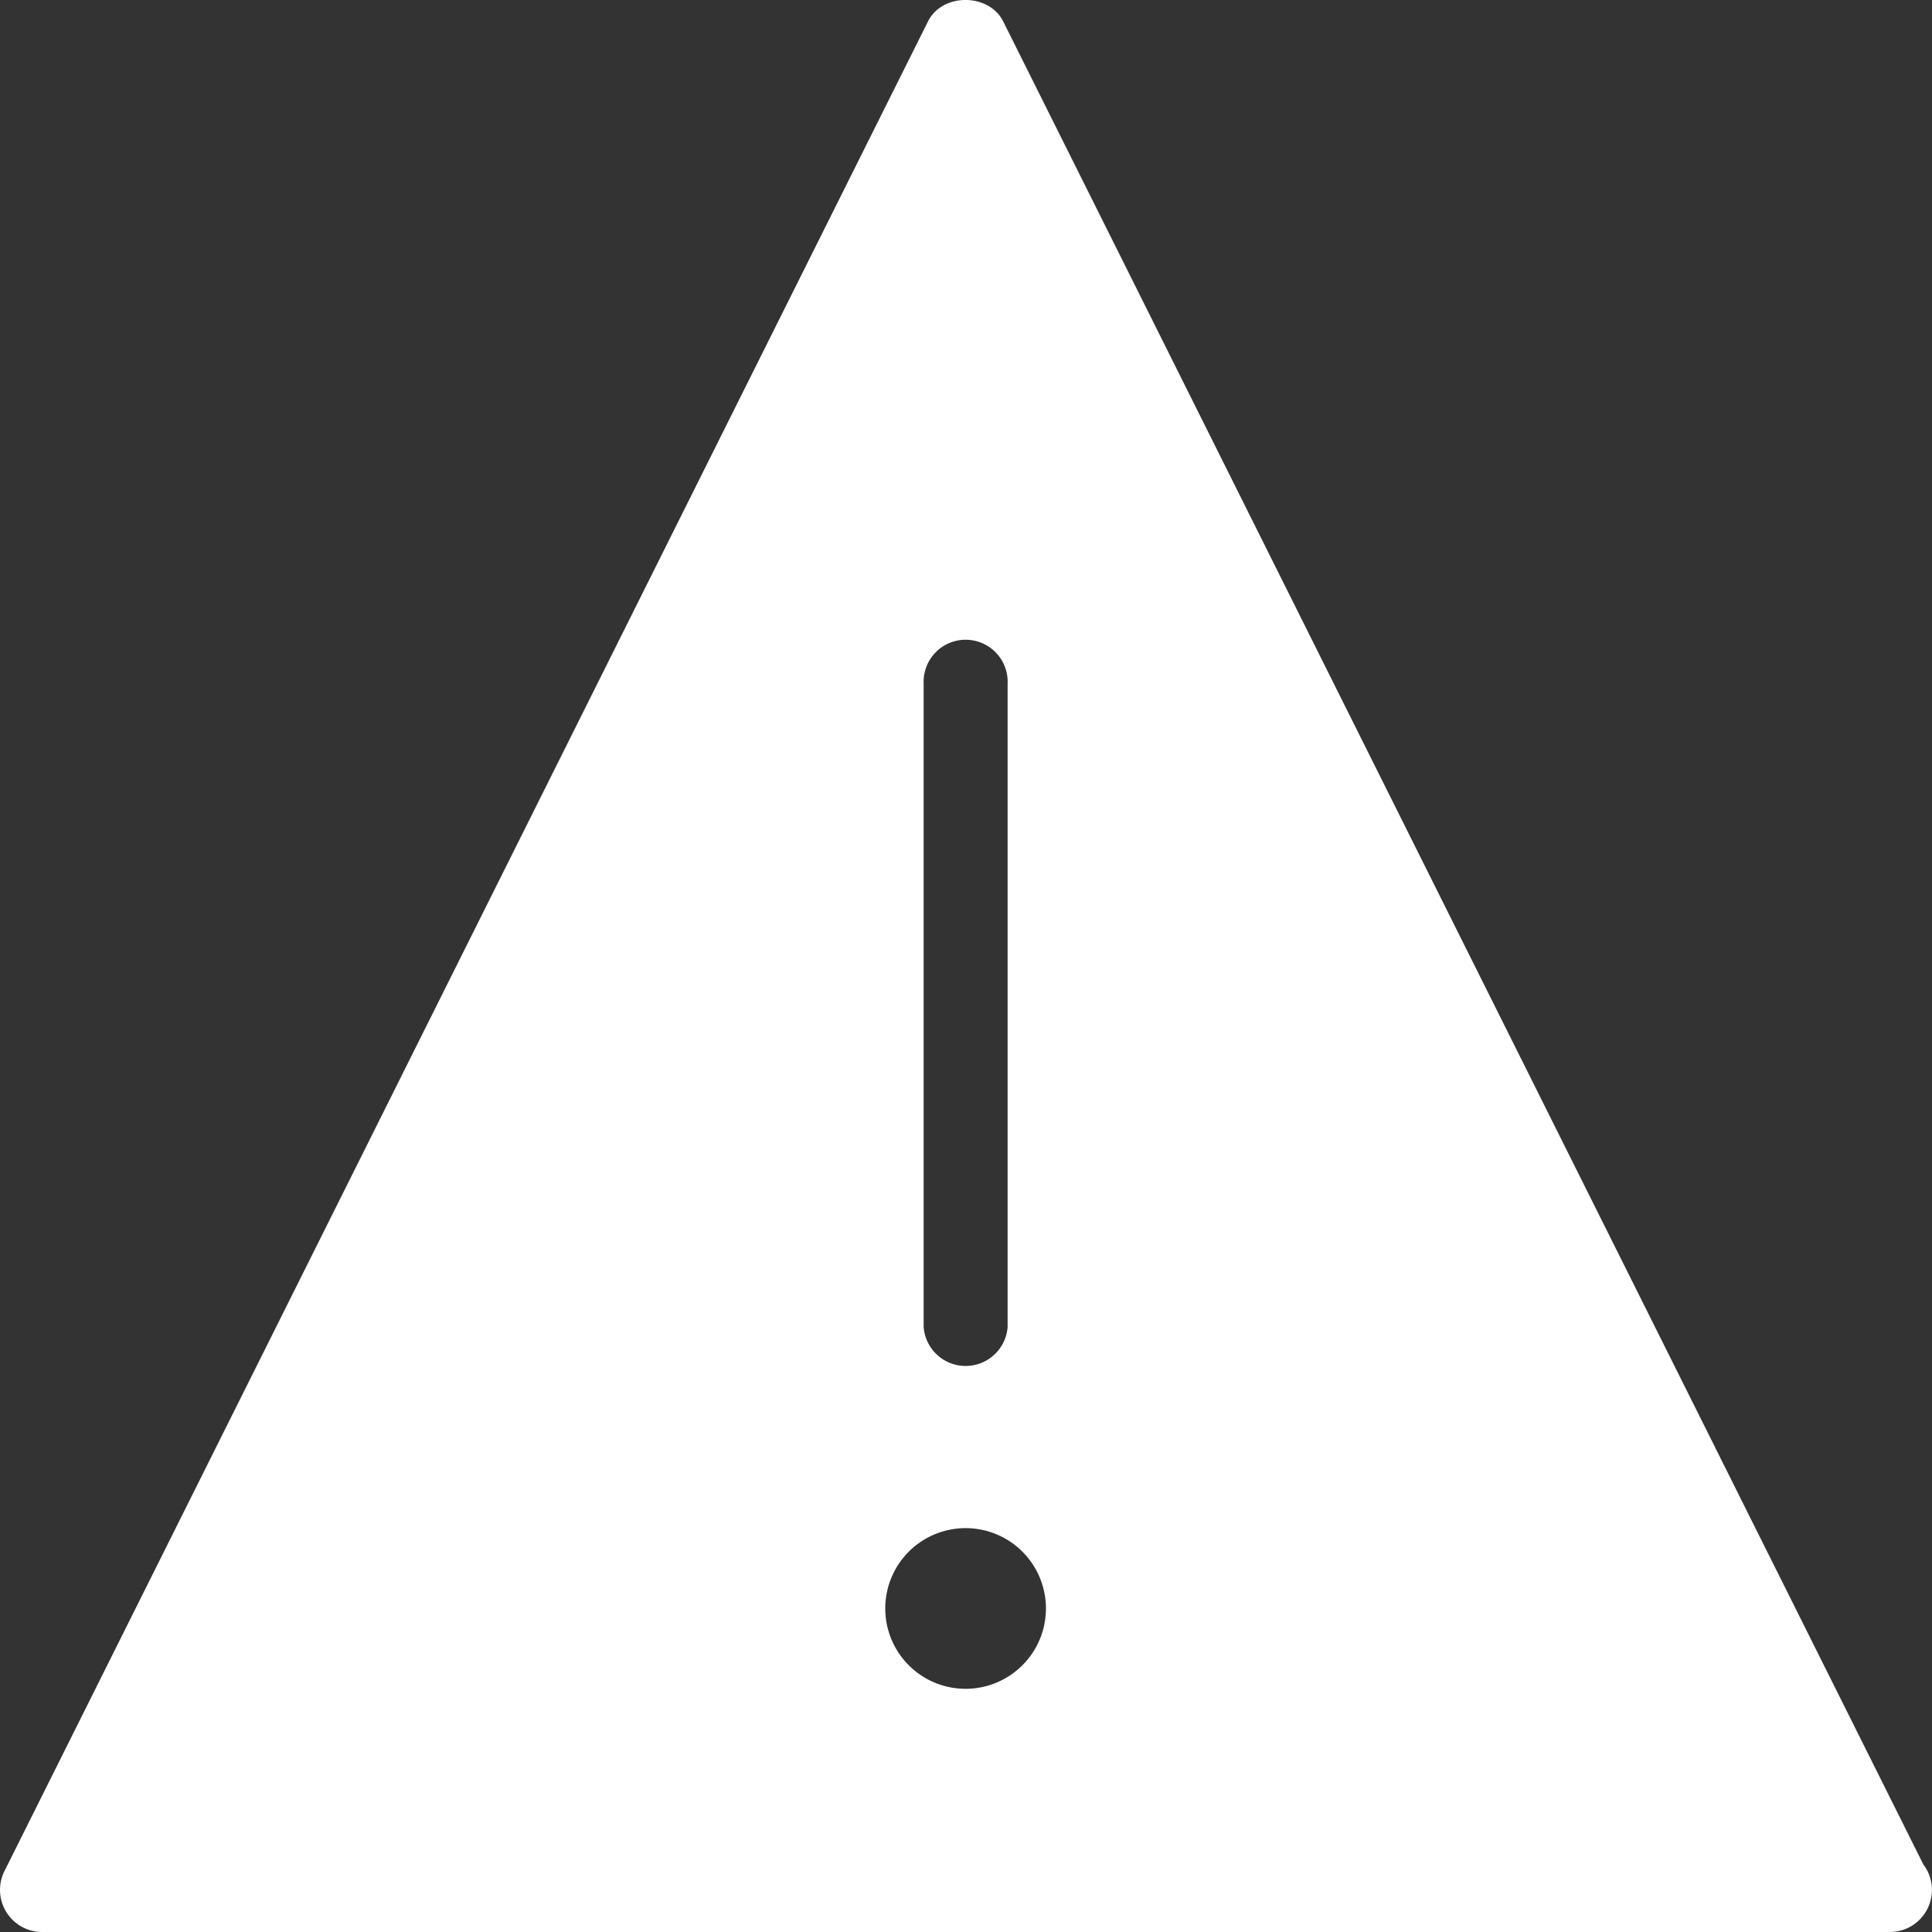 <svg width="24" height="24" viewBox="0 0 24 24" xmlns="http://www.w3.org/2000/svg"><rect x="0" y="0" width="24" height="24" fill="#333333" stroke="none"/><title>Advarsel</title><path d="M23.892 23.16L12.462.266c-.178-.355-.758-.355-.934 0L.055 23.244A.523.523 0 0 0 .523 24H23.478a.523.523 0 0 0 .414-.84zM11.474 8.492a.522.522 0 1 1 1.043 0v7.993a.523.523 0 0 1-1.043 0V8.492zm.521 12.487a.998.998 0 1 1 0-1.996.998.998 0 0 1 0 1.996z" fill="#FFF" fill-rule="evenodd"/></svg>